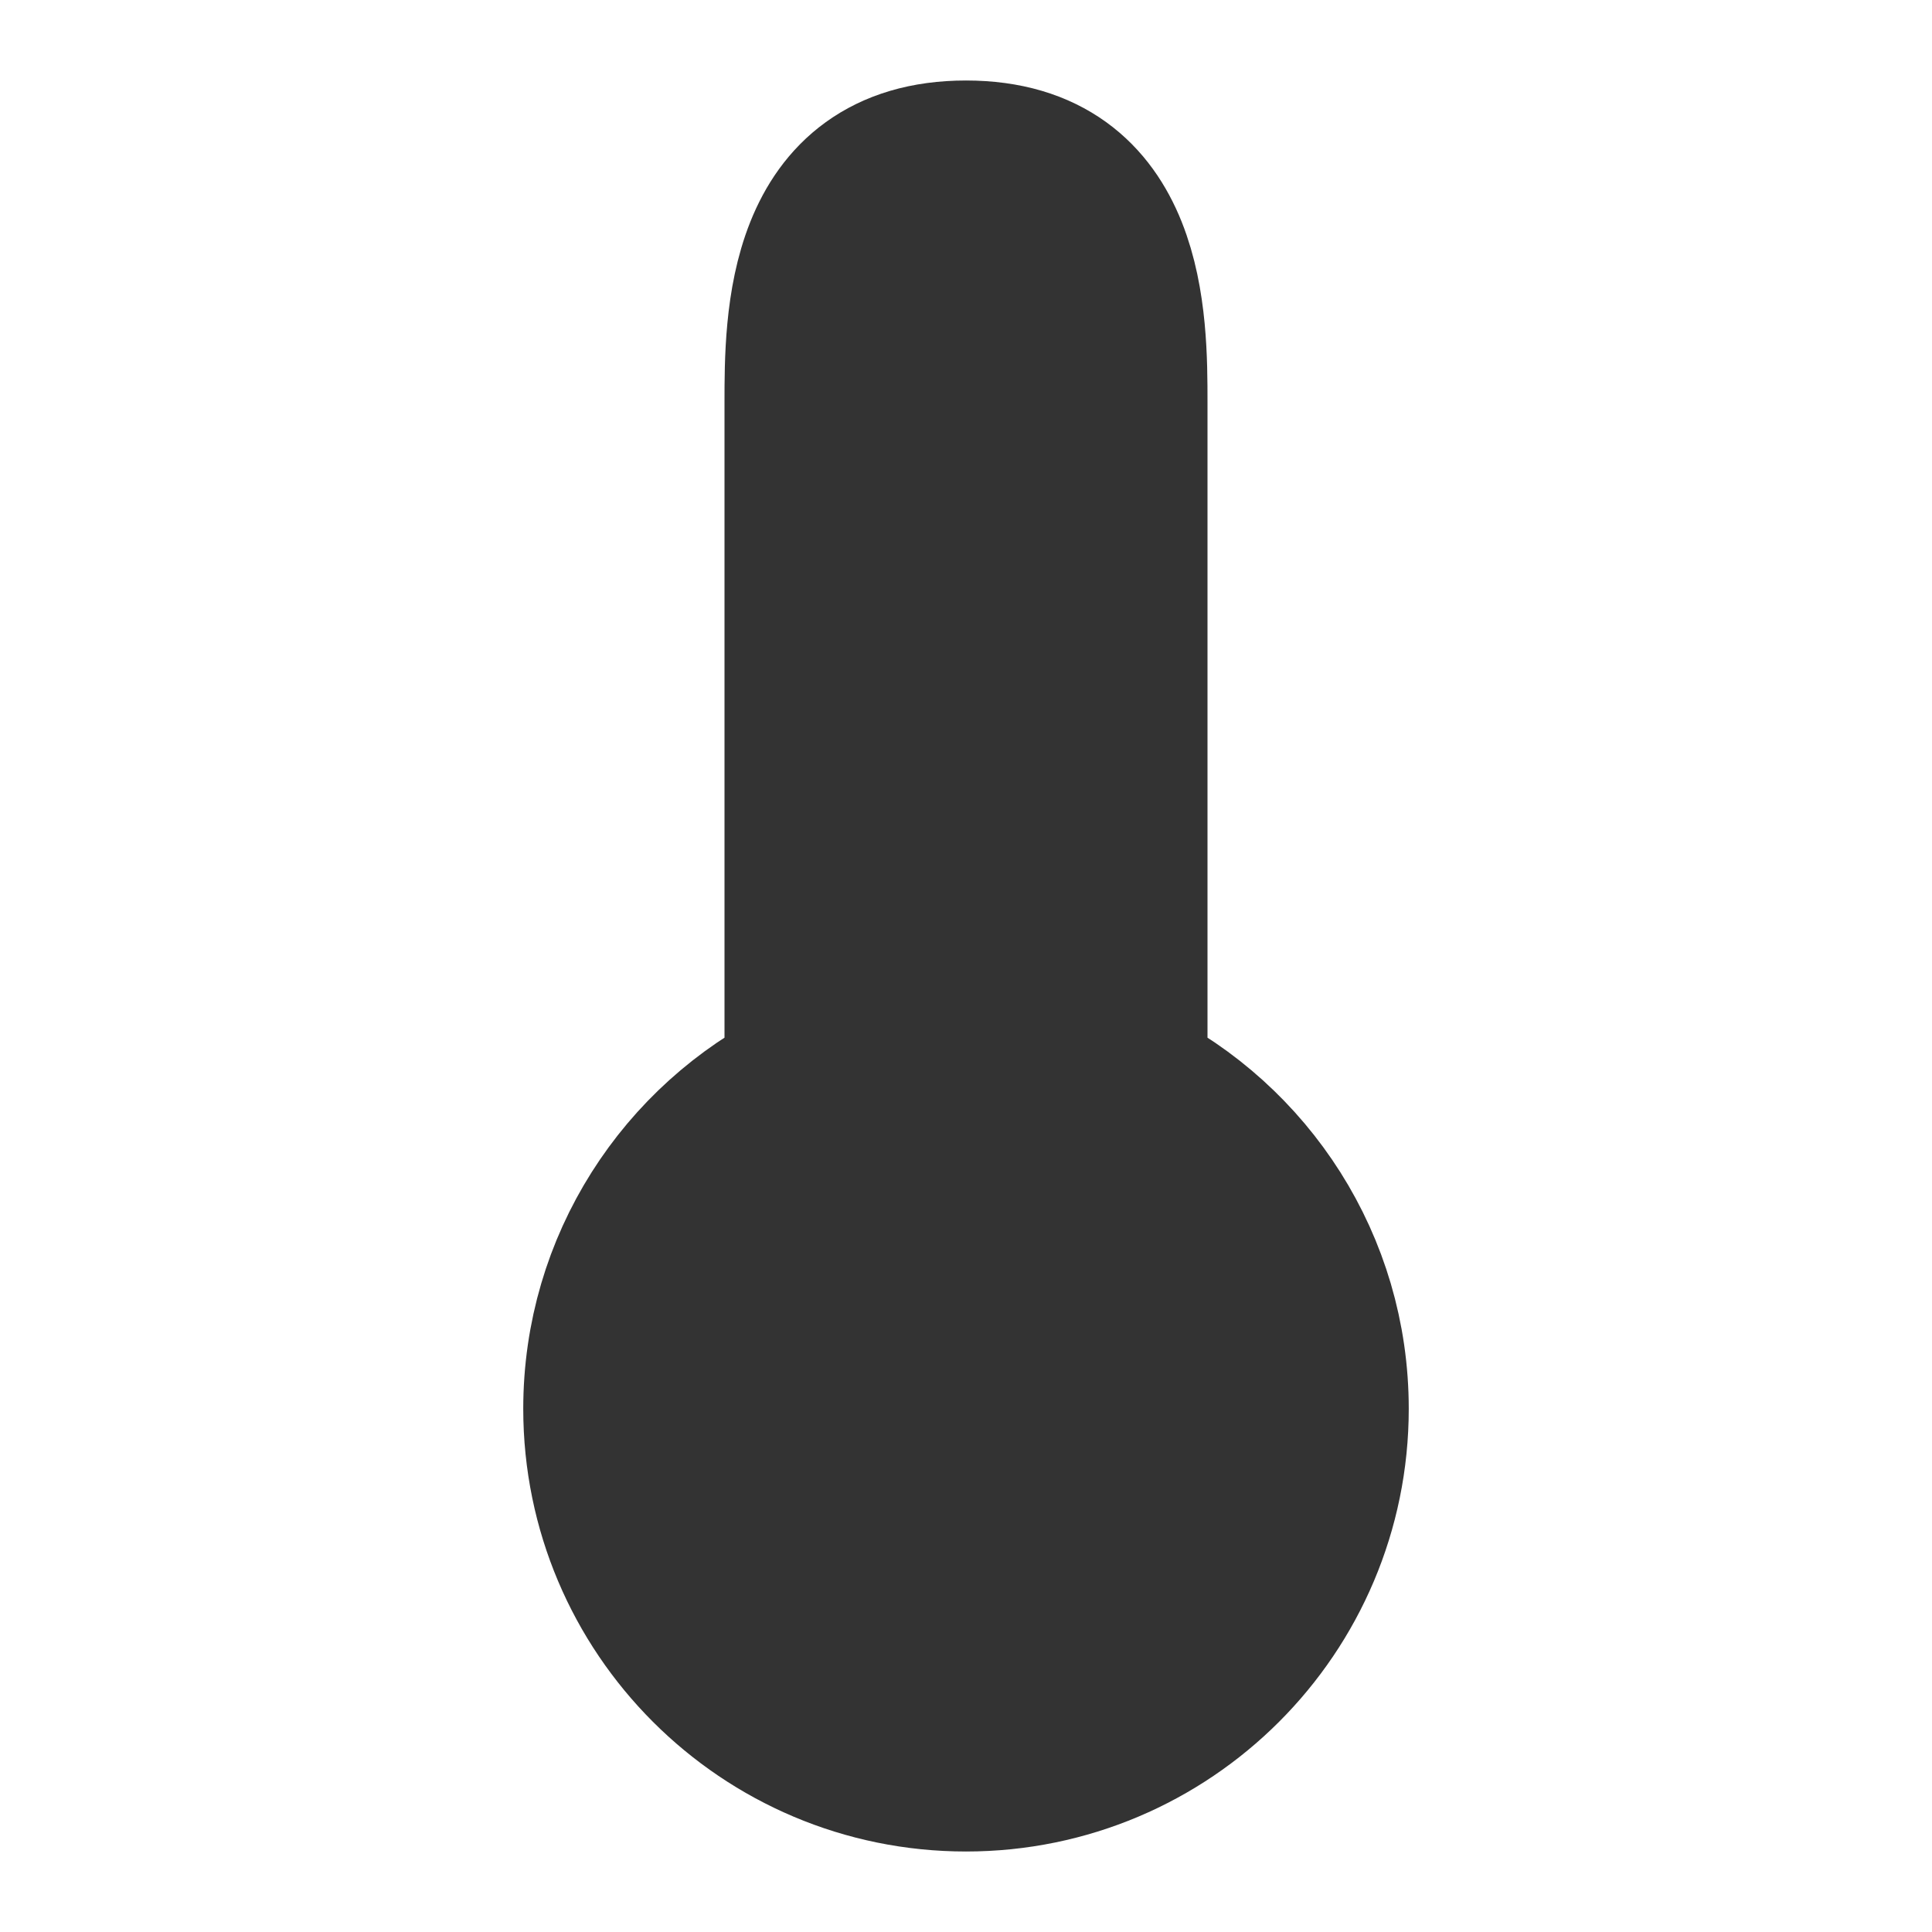 <svg width="24" height="24" viewBox="0 0 24 24" fill="none" xmlns="http://www.w3.org/2000/svg">
<path d="M12 22C14.485 22 16.5 19.985 16.5 17.5C16.5 15.733 15.482 14.204 14 13.468V5C14 4 14 2 12 2C10 2 10 4 10 5V13.468C8.518 14.204 7.5 15.733 7.5 17.5C7.5 19.985 9.515 22 12 22Z" fill="#333333" stroke="#333333" stroke-width="2" stroke-linejoin="round"/>
</svg>
